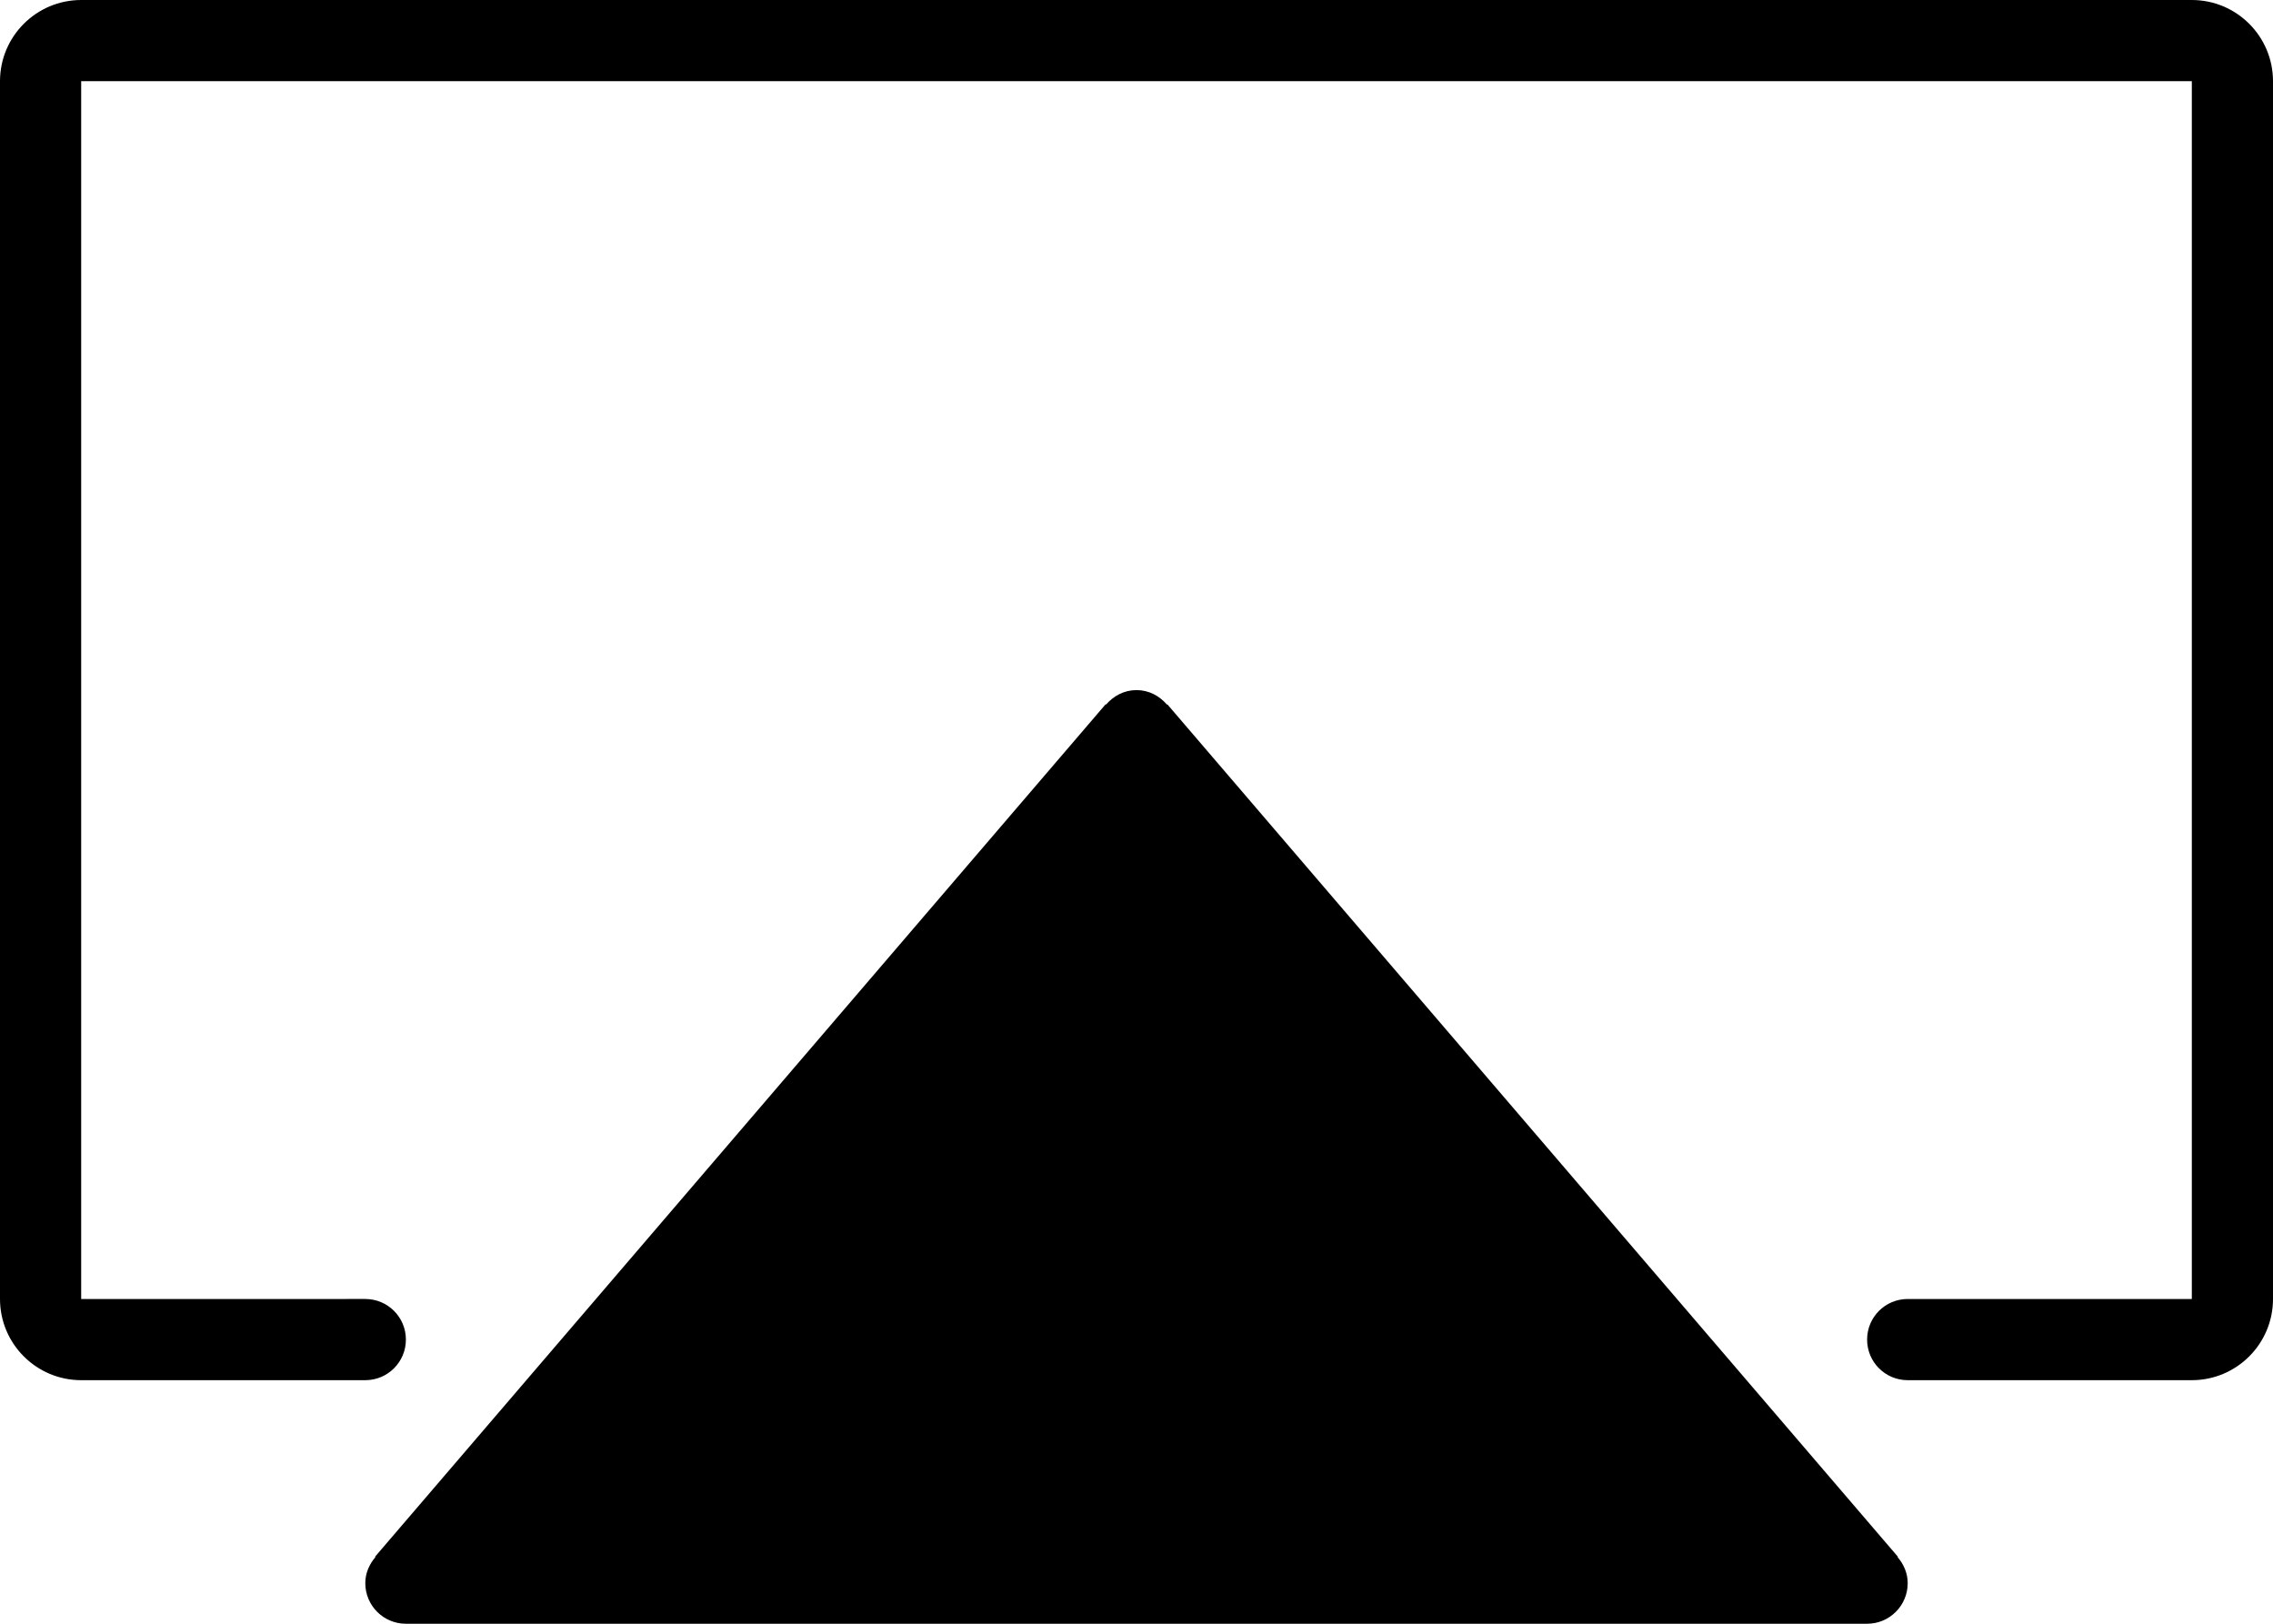 <?xml version="1.0" encoding="iso-8859-1"?>
<!-- Generator: Adobe Illustrator 16.0.4, SVG Export Plug-In . SVG Version: 6.00 Build 0)  -->
<!DOCTYPE svg PUBLIC "-//W3C//DTD SVG 1.1//EN" "http://www.w3.org/Graphics/SVG/1.1/DTD/svg11.dtd">
<svg version="1.1" id="Layer_1" xmlns="http://www.w3.org/2000/svg" xmlns:xlink="http://www.w3.org/1999/xlink" x="0px" y="0px"
	 width="56px" height="40px" viewBox="0 0 56 40" style="enable-background:new 0 0 56 40;" xml:space="preserve">
<g id="_x37_25-airplay_x40_2x.png">
	<g>
		<path d="M46.759,38.35l-18-21l-0.009,0.008C28.567,17.143,28.304,17,28,17s-0.566,0.143-0.75,0.357l-0.01-0.008l-18,21l0.01,0.008
			C9.1,38.532,9,38.752,9,39c0,0.553,0.447,1,1,1h36c0.553,0,1-0.447,1-1c0-0.248-0.1-0.468-0.25-0.643L46.759,38.35z M54,0H2
			C0.896,0,0,0.896,0,2v30c0,1.104,0.896,2,2,2h7c0.553,0,1-0.447,1-1s-0.447-1-1-1H2V2h52v30h-7c-0.553,0-1,0.447-1,1s0.447,1,1,1
			h7c1.104,0,2-0.896,2-2V2C56,0.896,55.104,0,54,0z"/>
	</g>
</g>
<g>
</g>
<g>
</g>
<g>
</g>
<g>
</g>
<g>
</g>
<g>
</g>
<g>
</g>
<g>
</g>
<g>
</g>
<g>
</g>
<g>
</g>
<g>
</g>
<g>
</g>
<g>
</g>
<g>
</g>
</svg>
